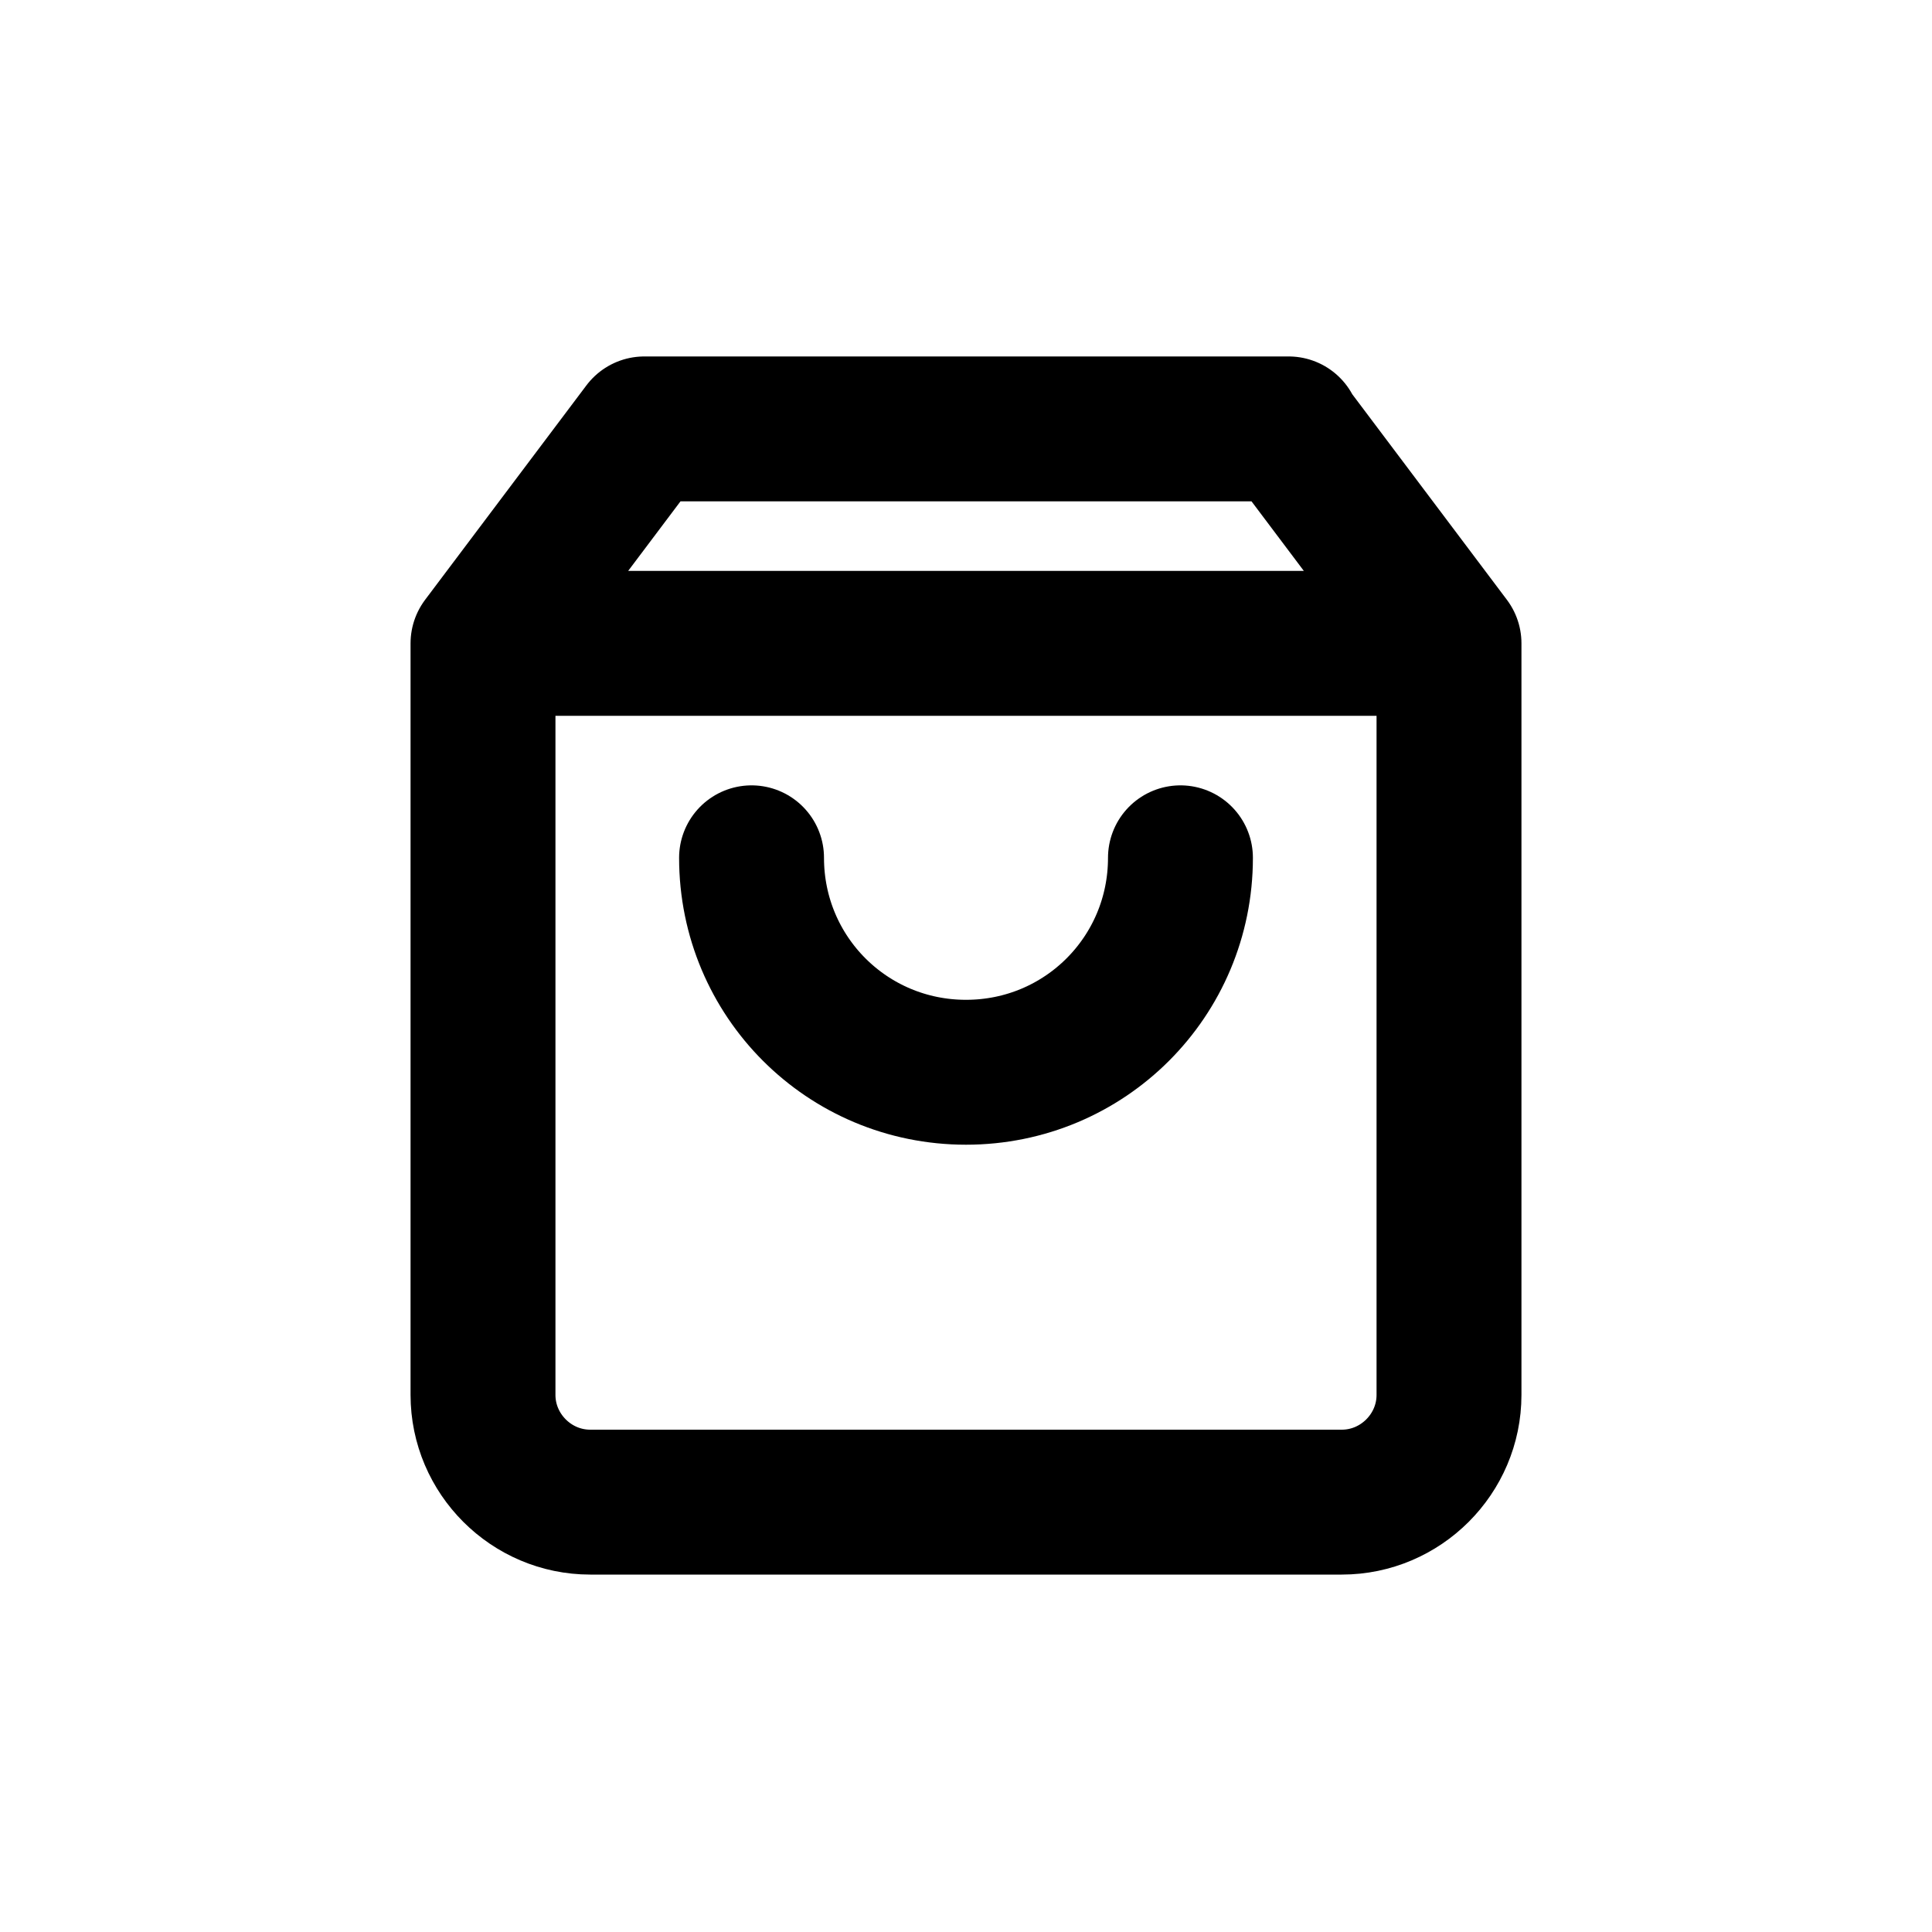 <?xml version="1.0" encoding="UTF-8"?>
<svg id="a" data-name="Layer 1" xmlns="http://www.w3.org/2000/svg" width="20" height="20" viewBox="0 0 20 20">
  <path d="m13.33,4.44l1.67,2.22v7.78c0,.61-.5,1.11-1.11,1.11h-7.78c-.61,0-1.11-.5-1.11-1.11v-7.78l1.67-2.22h6.67Zm-8.33,2.22h10m-7.22,2.22c0,1.23.99,2.22,2.22,2.22s2.22-.99,2.22-2.22" fill="none" stroke="#000" stroke-linecap="round" stroke-linejoin="round" stroke-width="1.5"/>
</svg>